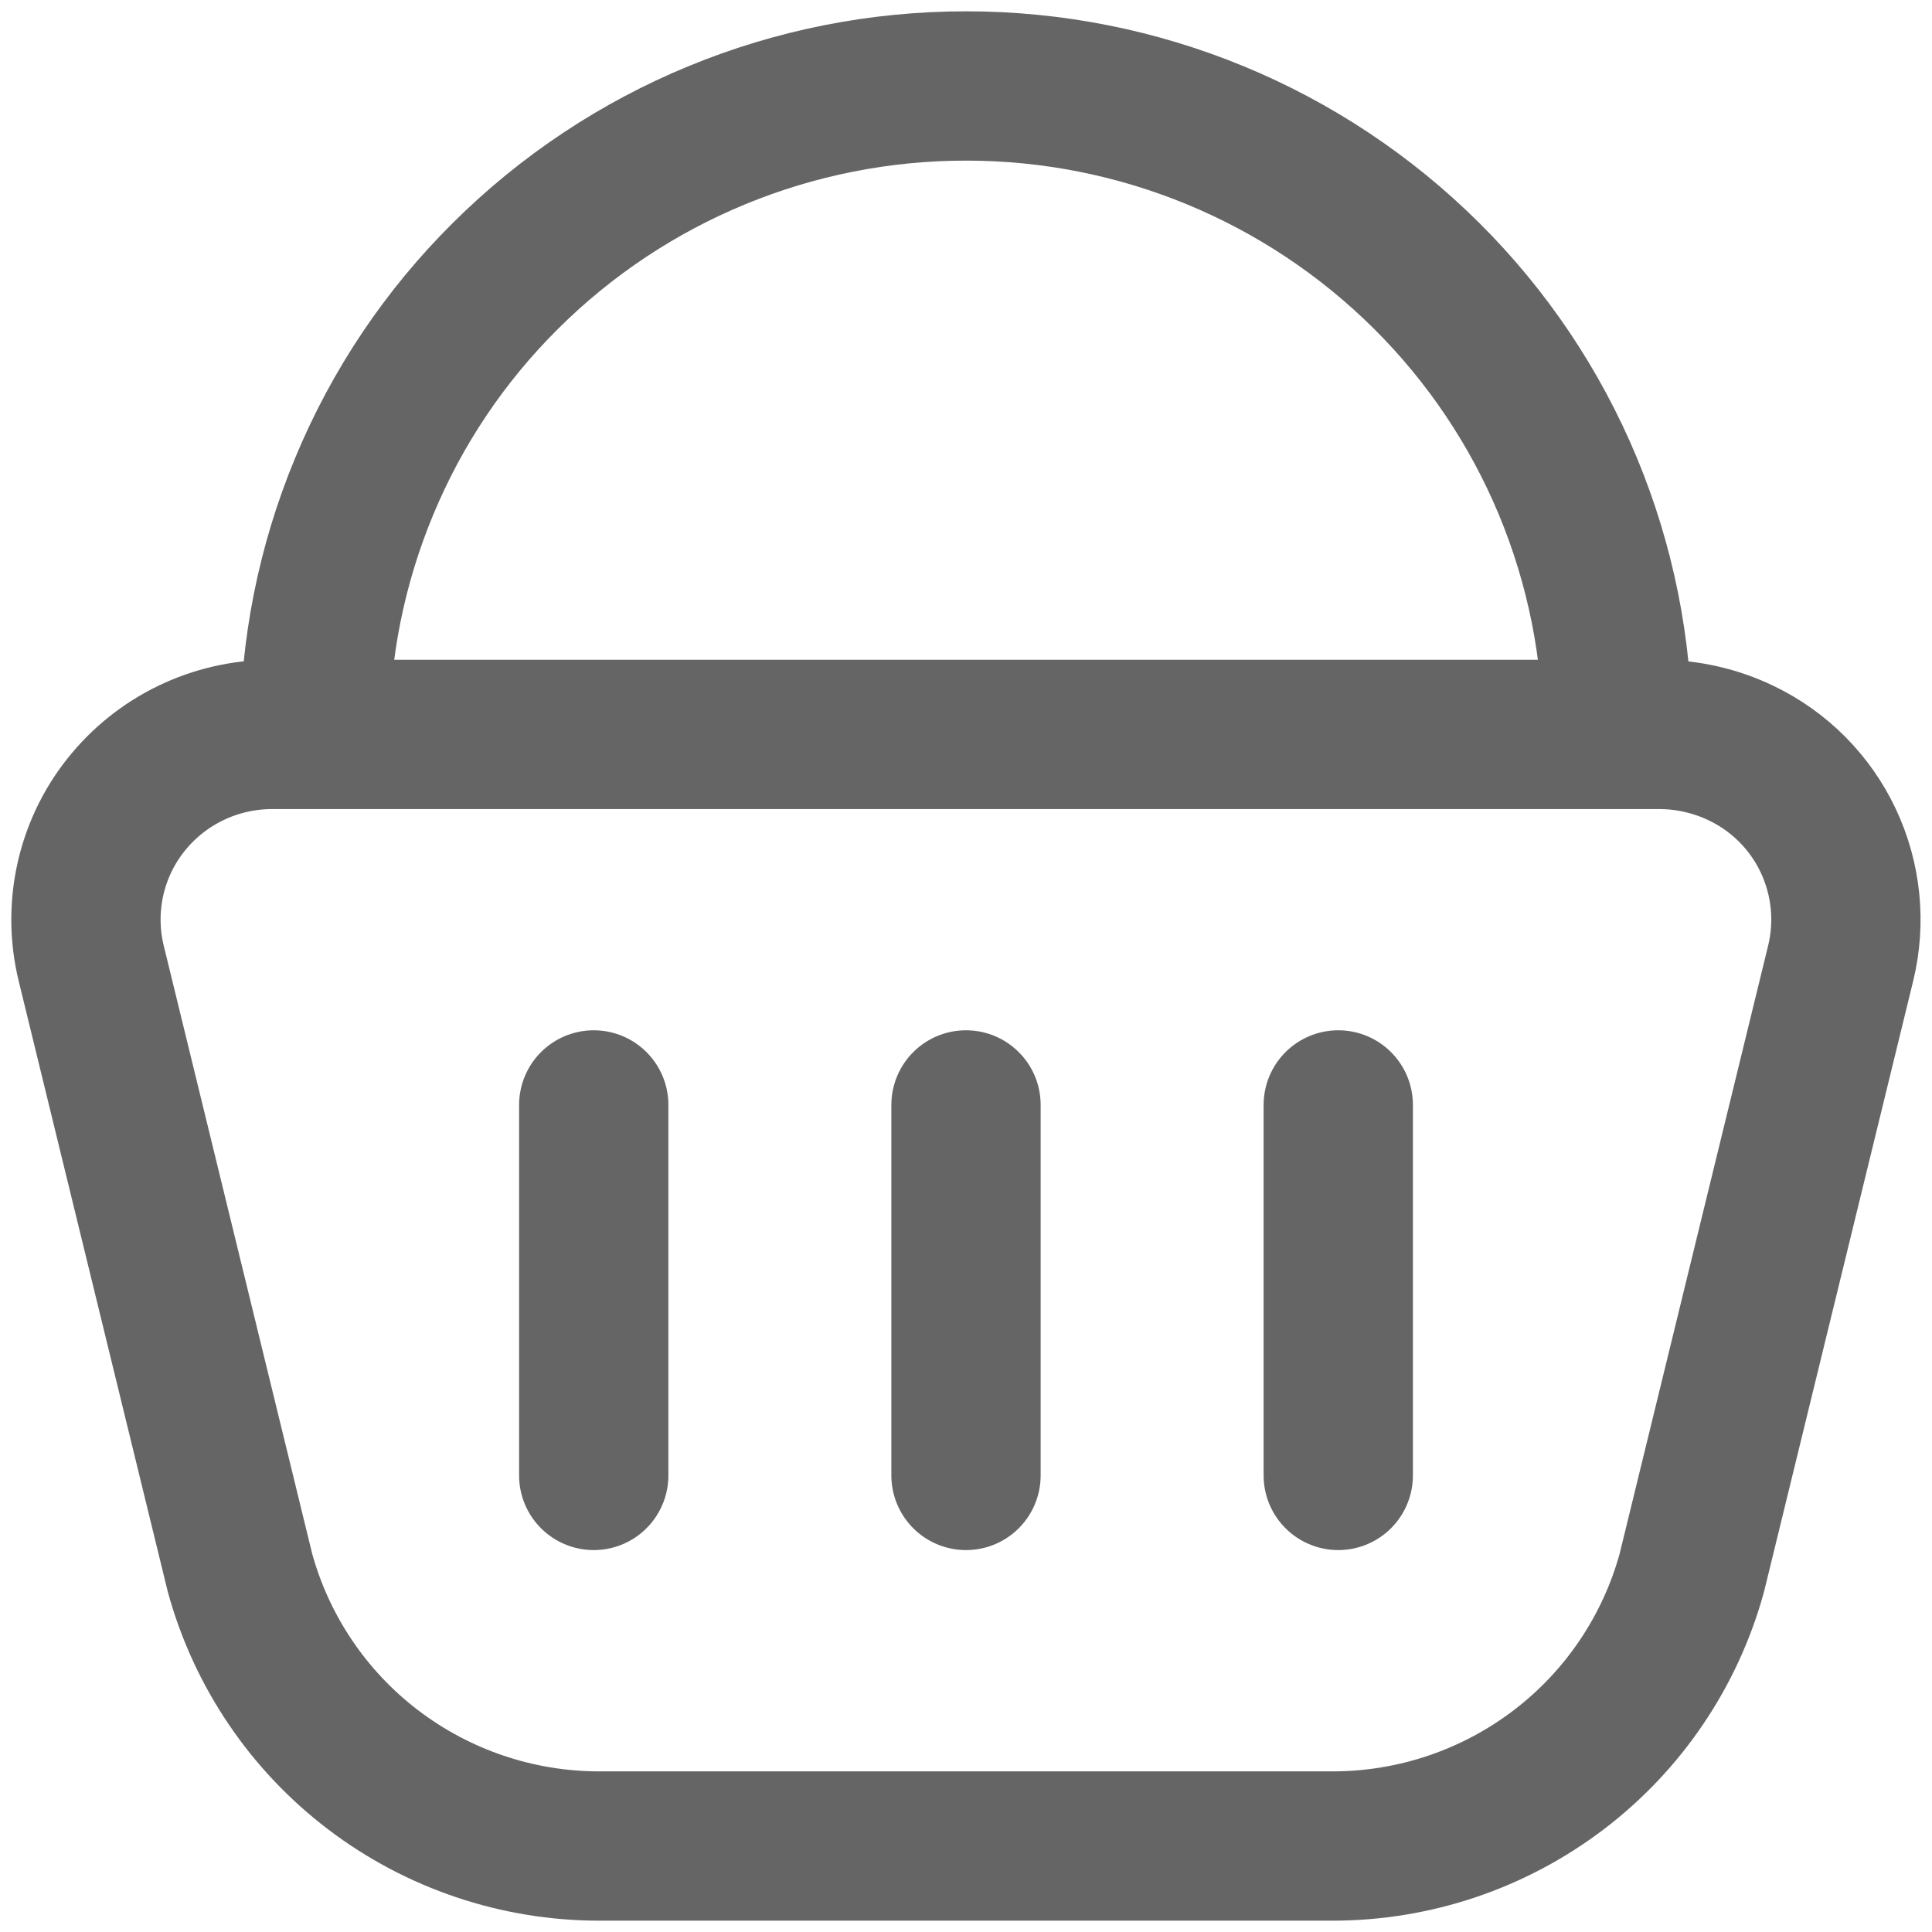 <svg width="22" height="22" viewBox="0 0 22 22" fill="none" xmlns="http://www.w3.org/2000/svg">
<path d="M18.906 8.363H3.094C2.774 8.364 2.458 8.436 2.17 8.576C1.882 8.715 1.63 8.918 1.431 9.169C1.233 9.419 1.095 9.711 1.027 10.023C0.959 10.335 0.963 10.658 1.038 10.967L2.733 17.91C2.979 18.804 3.512 19.593 4.25 20.154C4.989 20.716 5.893 21.021 6.824 21.021H15.174C16.105 21.021 17.009 20.716 17.748 20.154C18.486 19.593 19.019 18.804 19.265 17.91L20.96 10.969C21.074 10.501 21.024 10.008 20.818 9.572C20.613 9.137 20.263 8.785 19.829 8.577C19.541 8.438 19.224 8.365 18.904 8.363M6.761 12.582V16.801M11 12.582V16.801M15.239 12.582V16.801M18.419 8.363C18.418 7.393 18.226 6.432 17.853 5.535C17.48 4.639 16.934 3.826 16.246 3.142C14.852 1.755 12.966 0.978 11 0.979C9.034 0.978 7.148 1.755 5.755 3.142C5.066 3.826 4.52 4.639 4.148 5.536C3.775 6.432 3.583 7.393 3.583 8.363" stroke="#656565" stroke-width="1.7" stroke-linecap="round" stroke-linejoin="round"/>
</svg>
